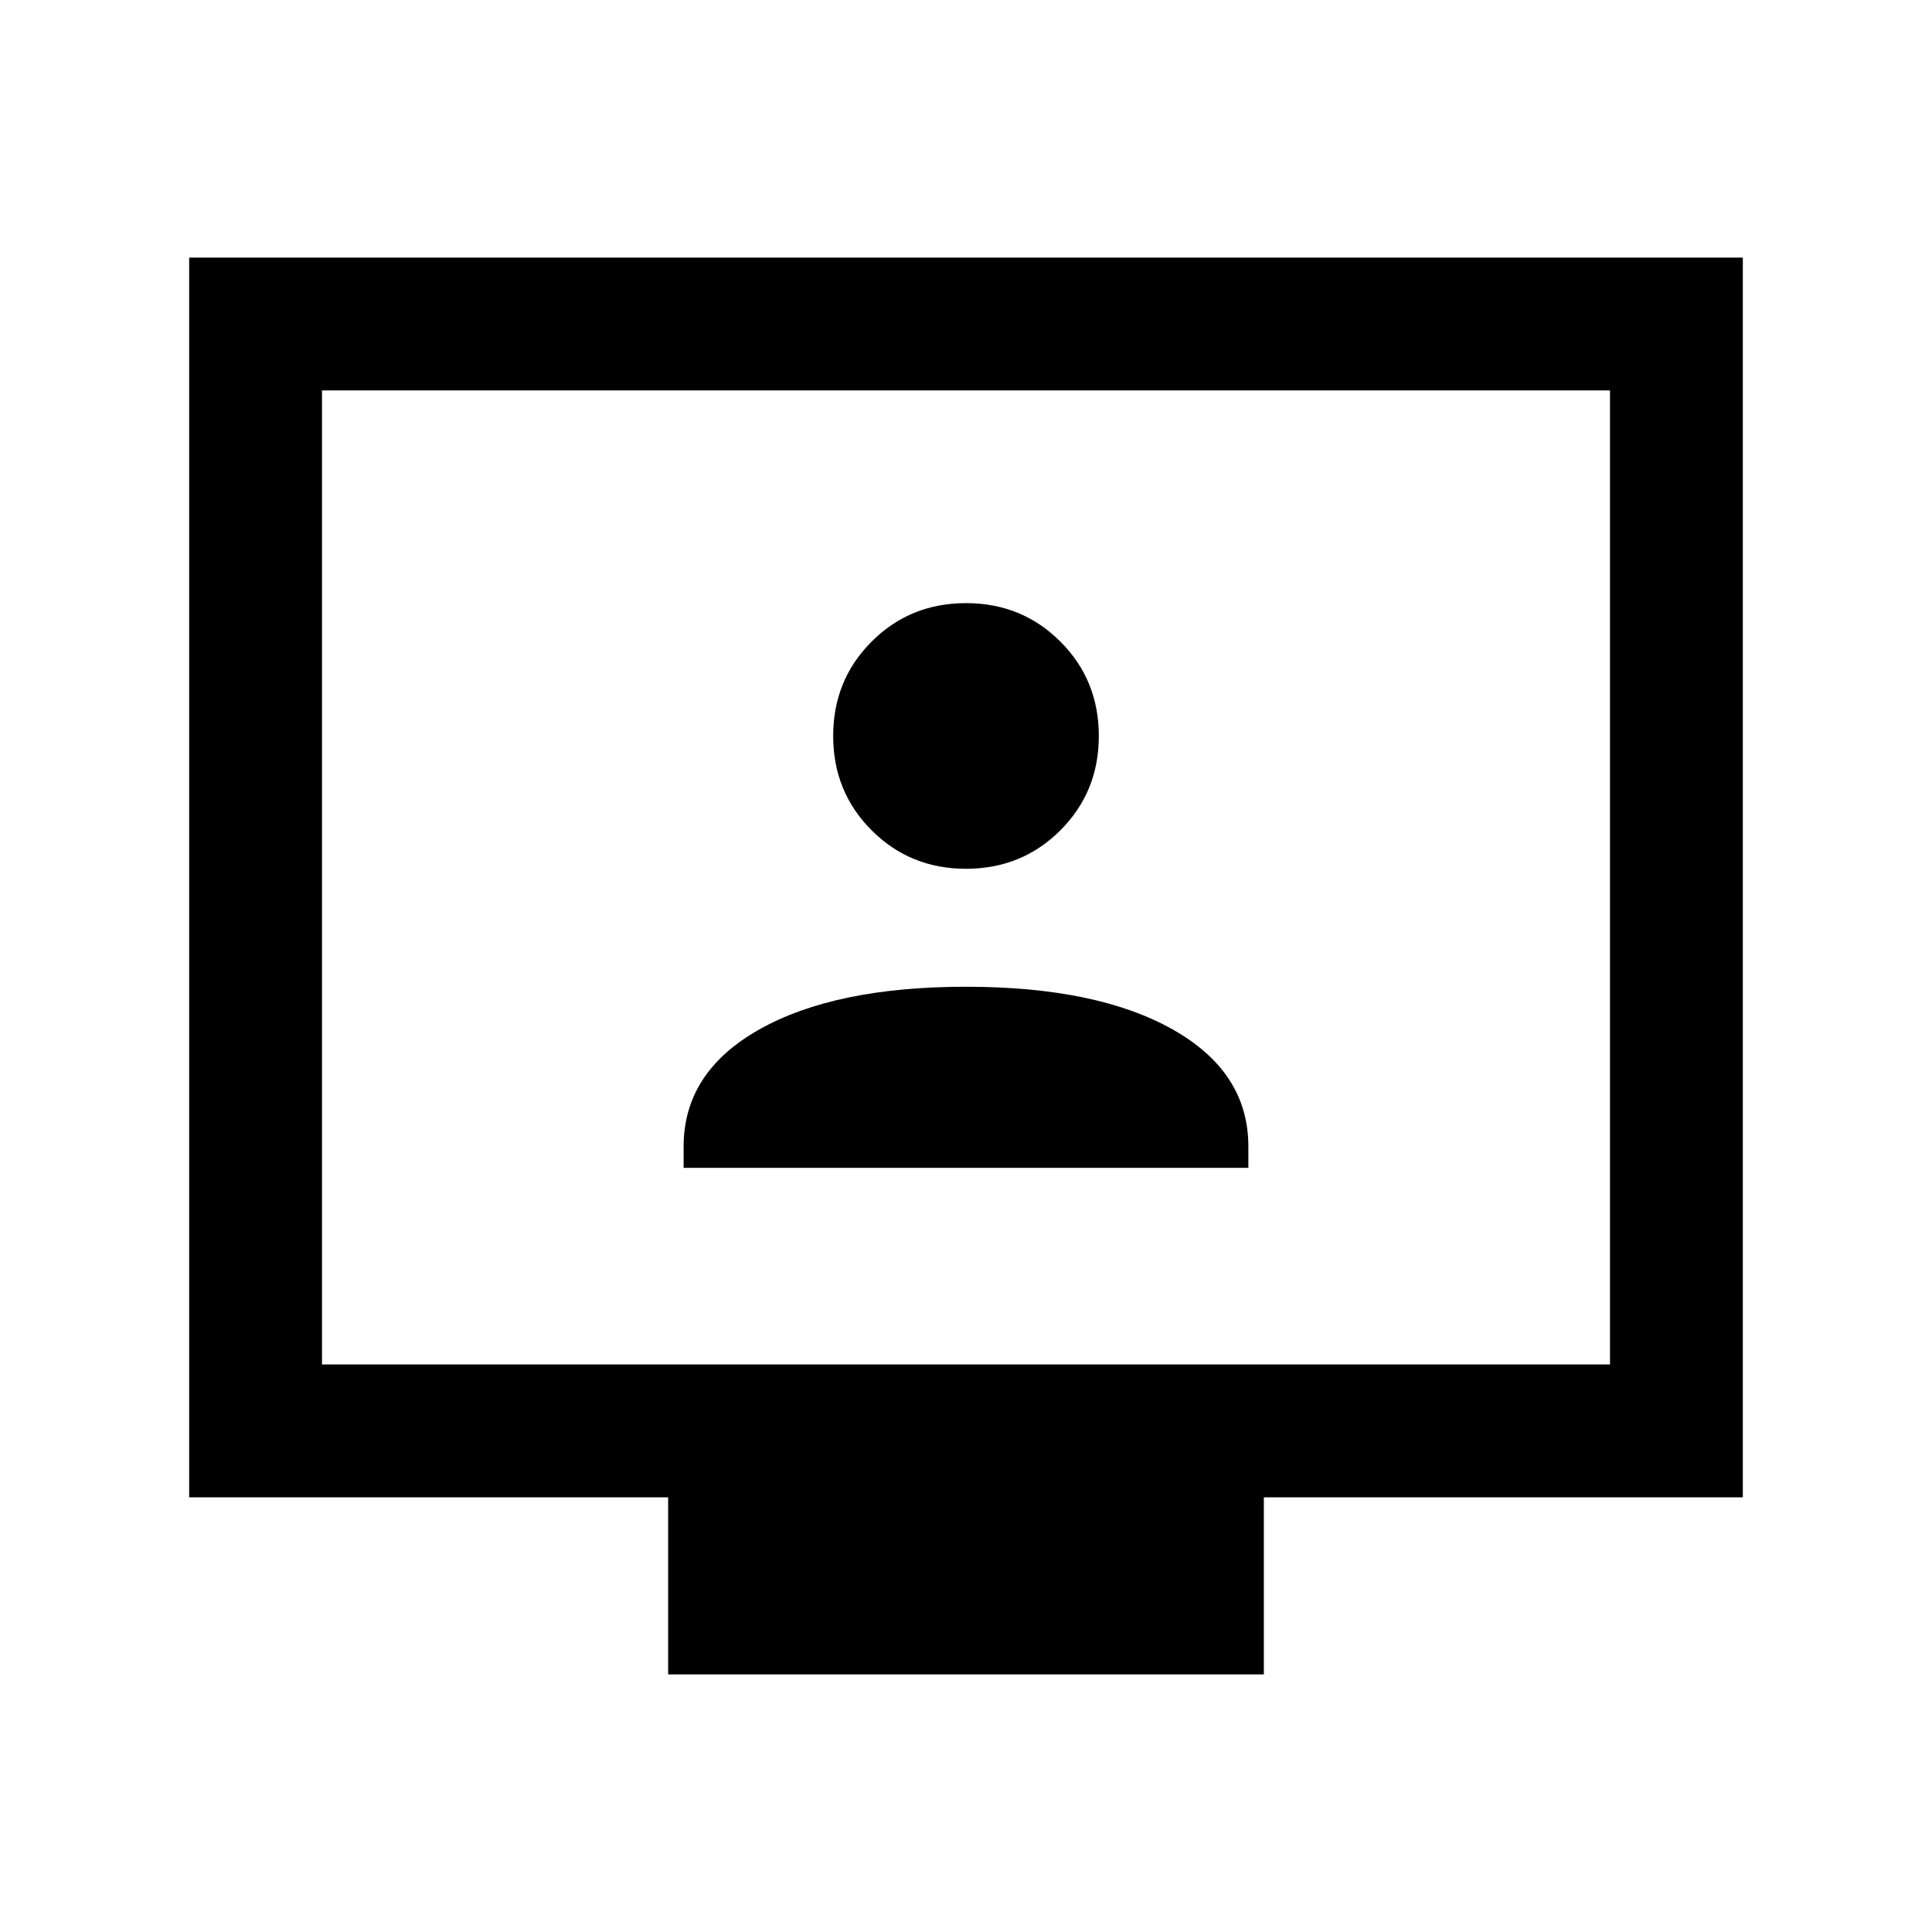 <svg xmlns="http://www.w3.org/2000/svg" height="24" viewBox="0 -960 960 960" width="24"><path d="M339.692-379.692h280.616v-10.616q0-37-37.654-58.192T480-469.692q-65 0-102.654 21.192-37.654 21.192-37.654 58.192v10.616ZM480-528.308q27.783 0 46.891-19.108Q546-566.525 546-594.308q0-27.782-19.109-46.891-19.108-19.109-46.891-19.109-27.783 0-46.891 19.109Q414-622.09 414-594.308q0 27.783 19.109 46.892 19.108 19.108 46.891 19.108ZM332-128v-88H94v-616h772v616H628v88H332ZM160-282h640v-484H160v484Zm0 0v-484 484Z"/></svg>